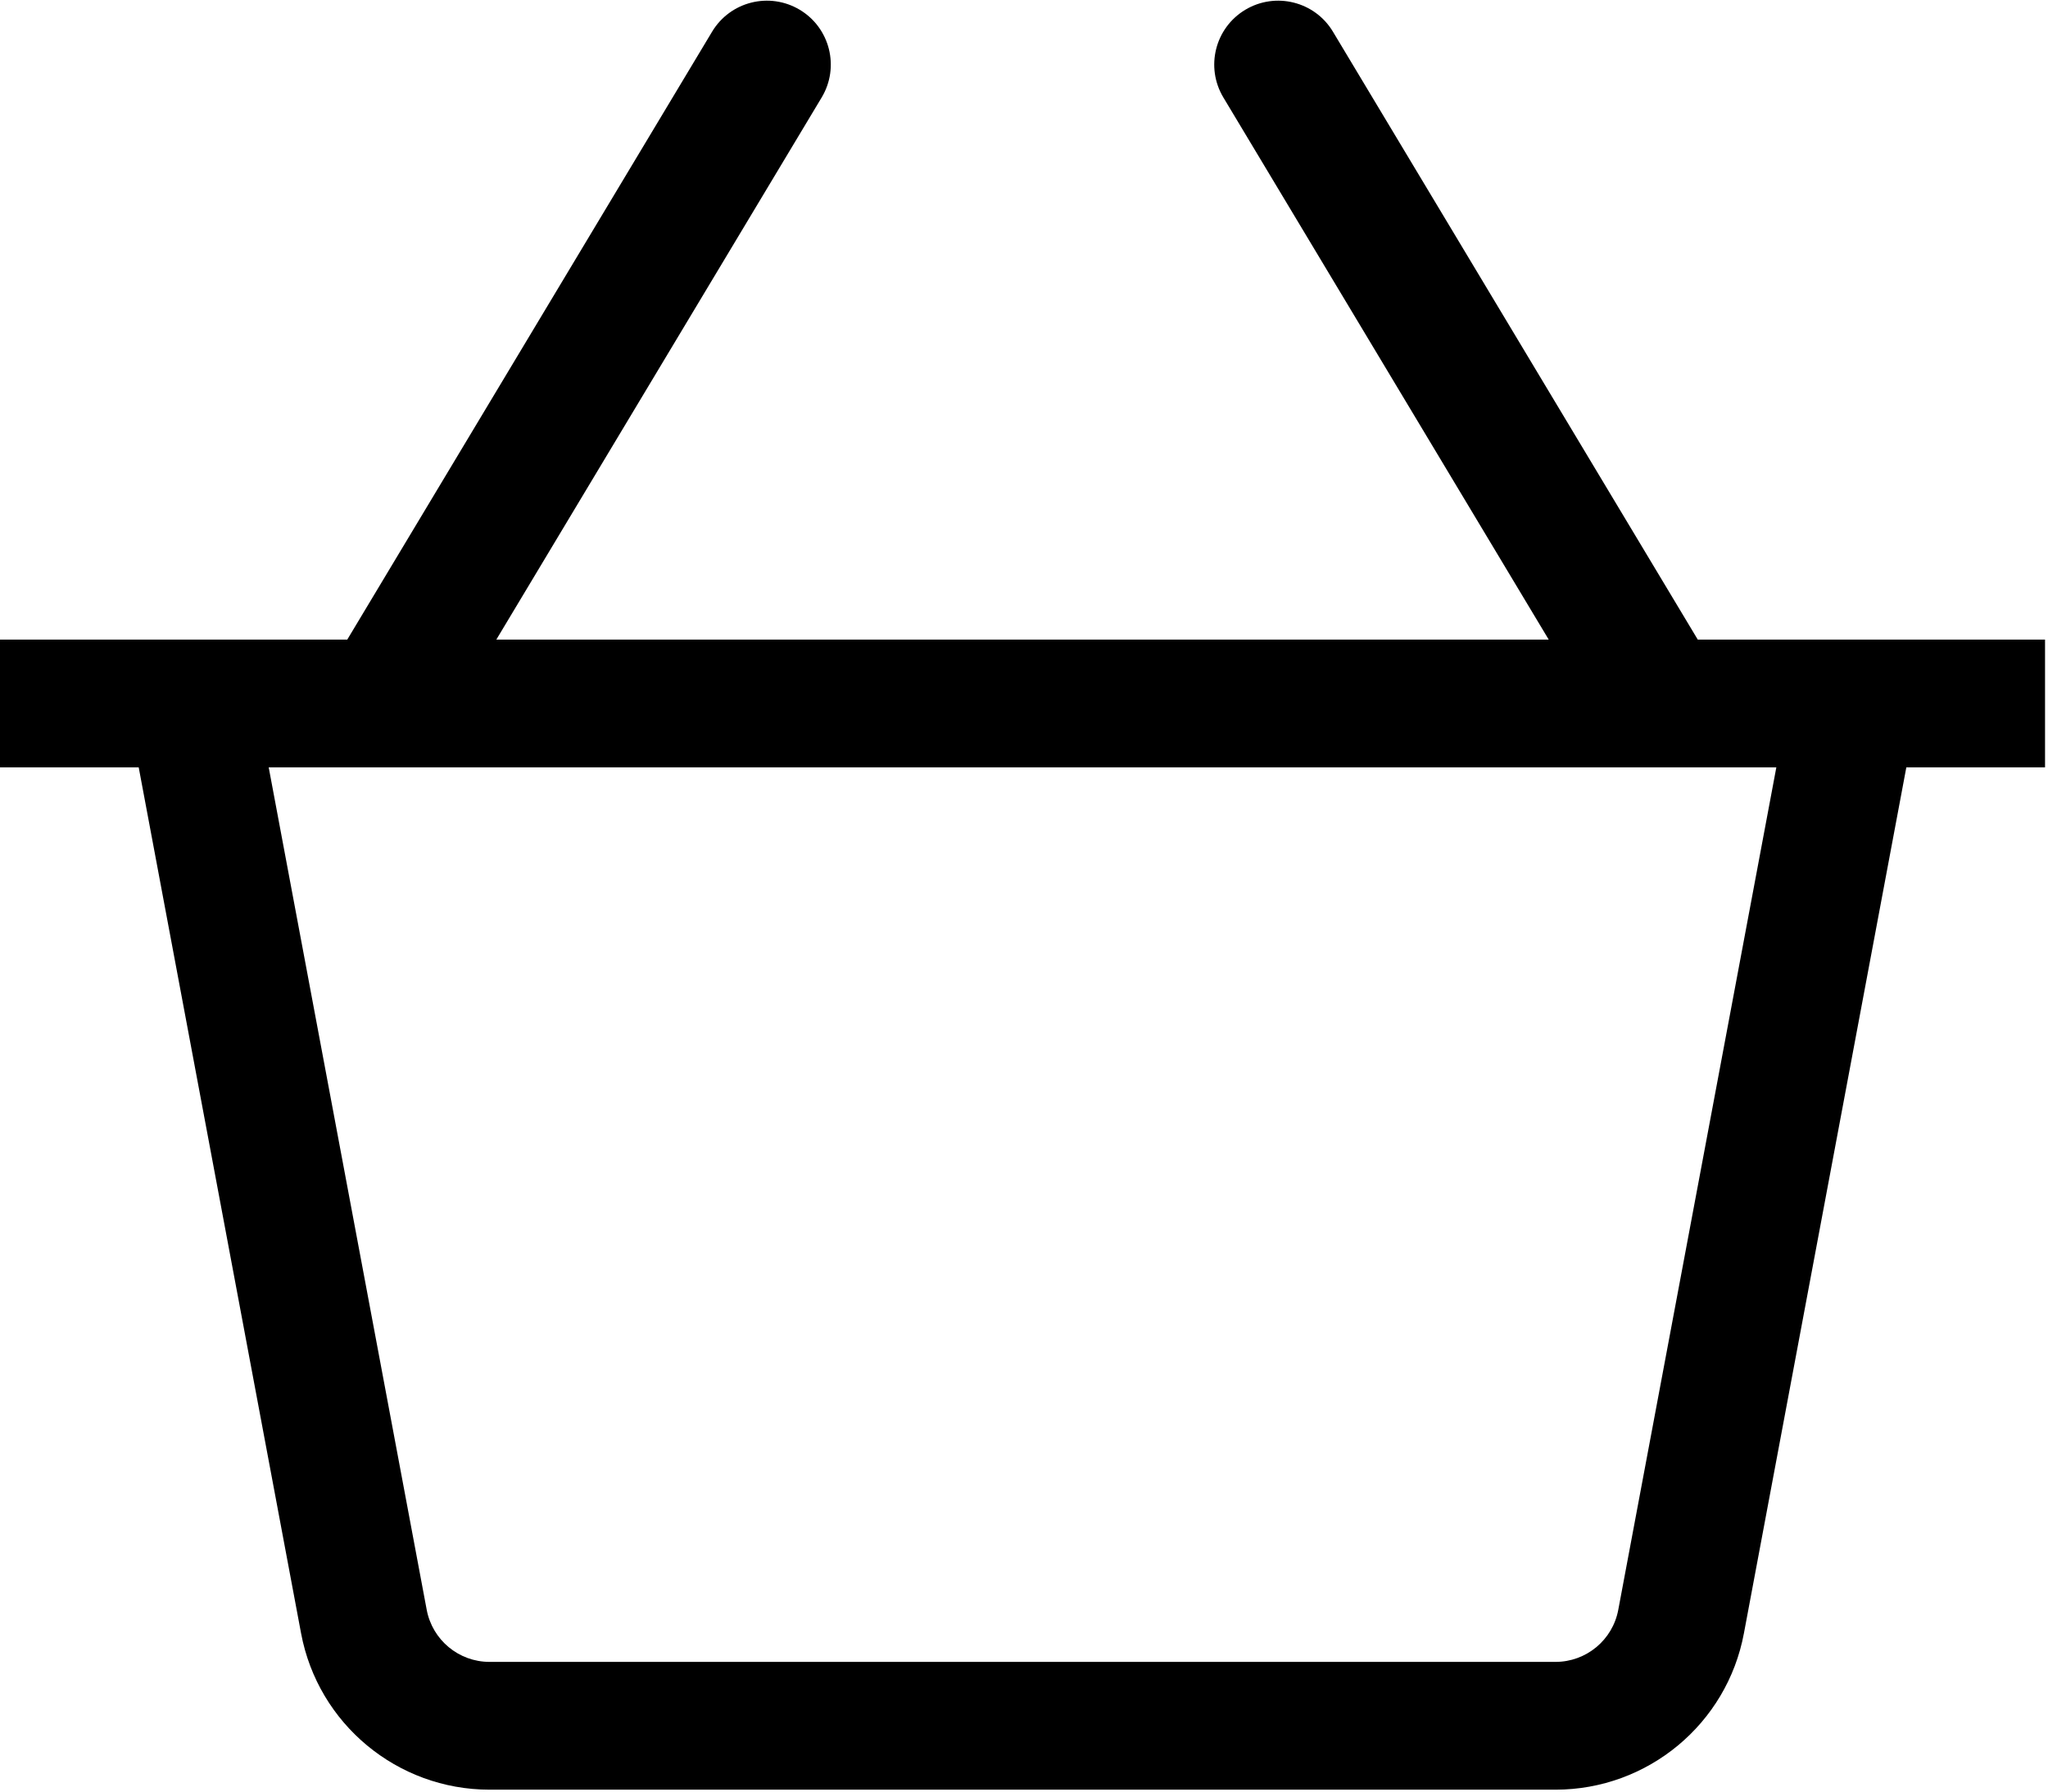 <svg width="521" height="456" viewBox="0 0 521 456" fill="none" xmlns="http://www.w3.org/2000/svg">
<path d="M520.246 162.749H431.904L339.094 8.063C334.49 0.379 324.503 -2.13 316.788 2.49C309.087 7.111 306.595 17.096 311.215 24.797L393.986 162.749H126.261L209.032 24.796C213.652 17.096 211.16 7.11 203.459 2.489C195.727 -2.131 185.773 0.378 181.153 8.062L88.342 162.748H0V195.263H35.286L76.589 415.584C80.907 438.653 101.07 455.387 124.537 455.387H395.71C419.176 455.387 439.339 438.653 443.642 415.6L484.959 195.263H520.247C520.246 195.263 520.246 162.749 520.246 162.749ZM411.681 409.615C410.253 417.299 403.536 422.872 395.709 422.872H124.537C116.709 422.872 109.994 417.3 108.549 409.6L68.358 195.263H451.889L411.681 409.615Z" fill="black"/>
</svg>
